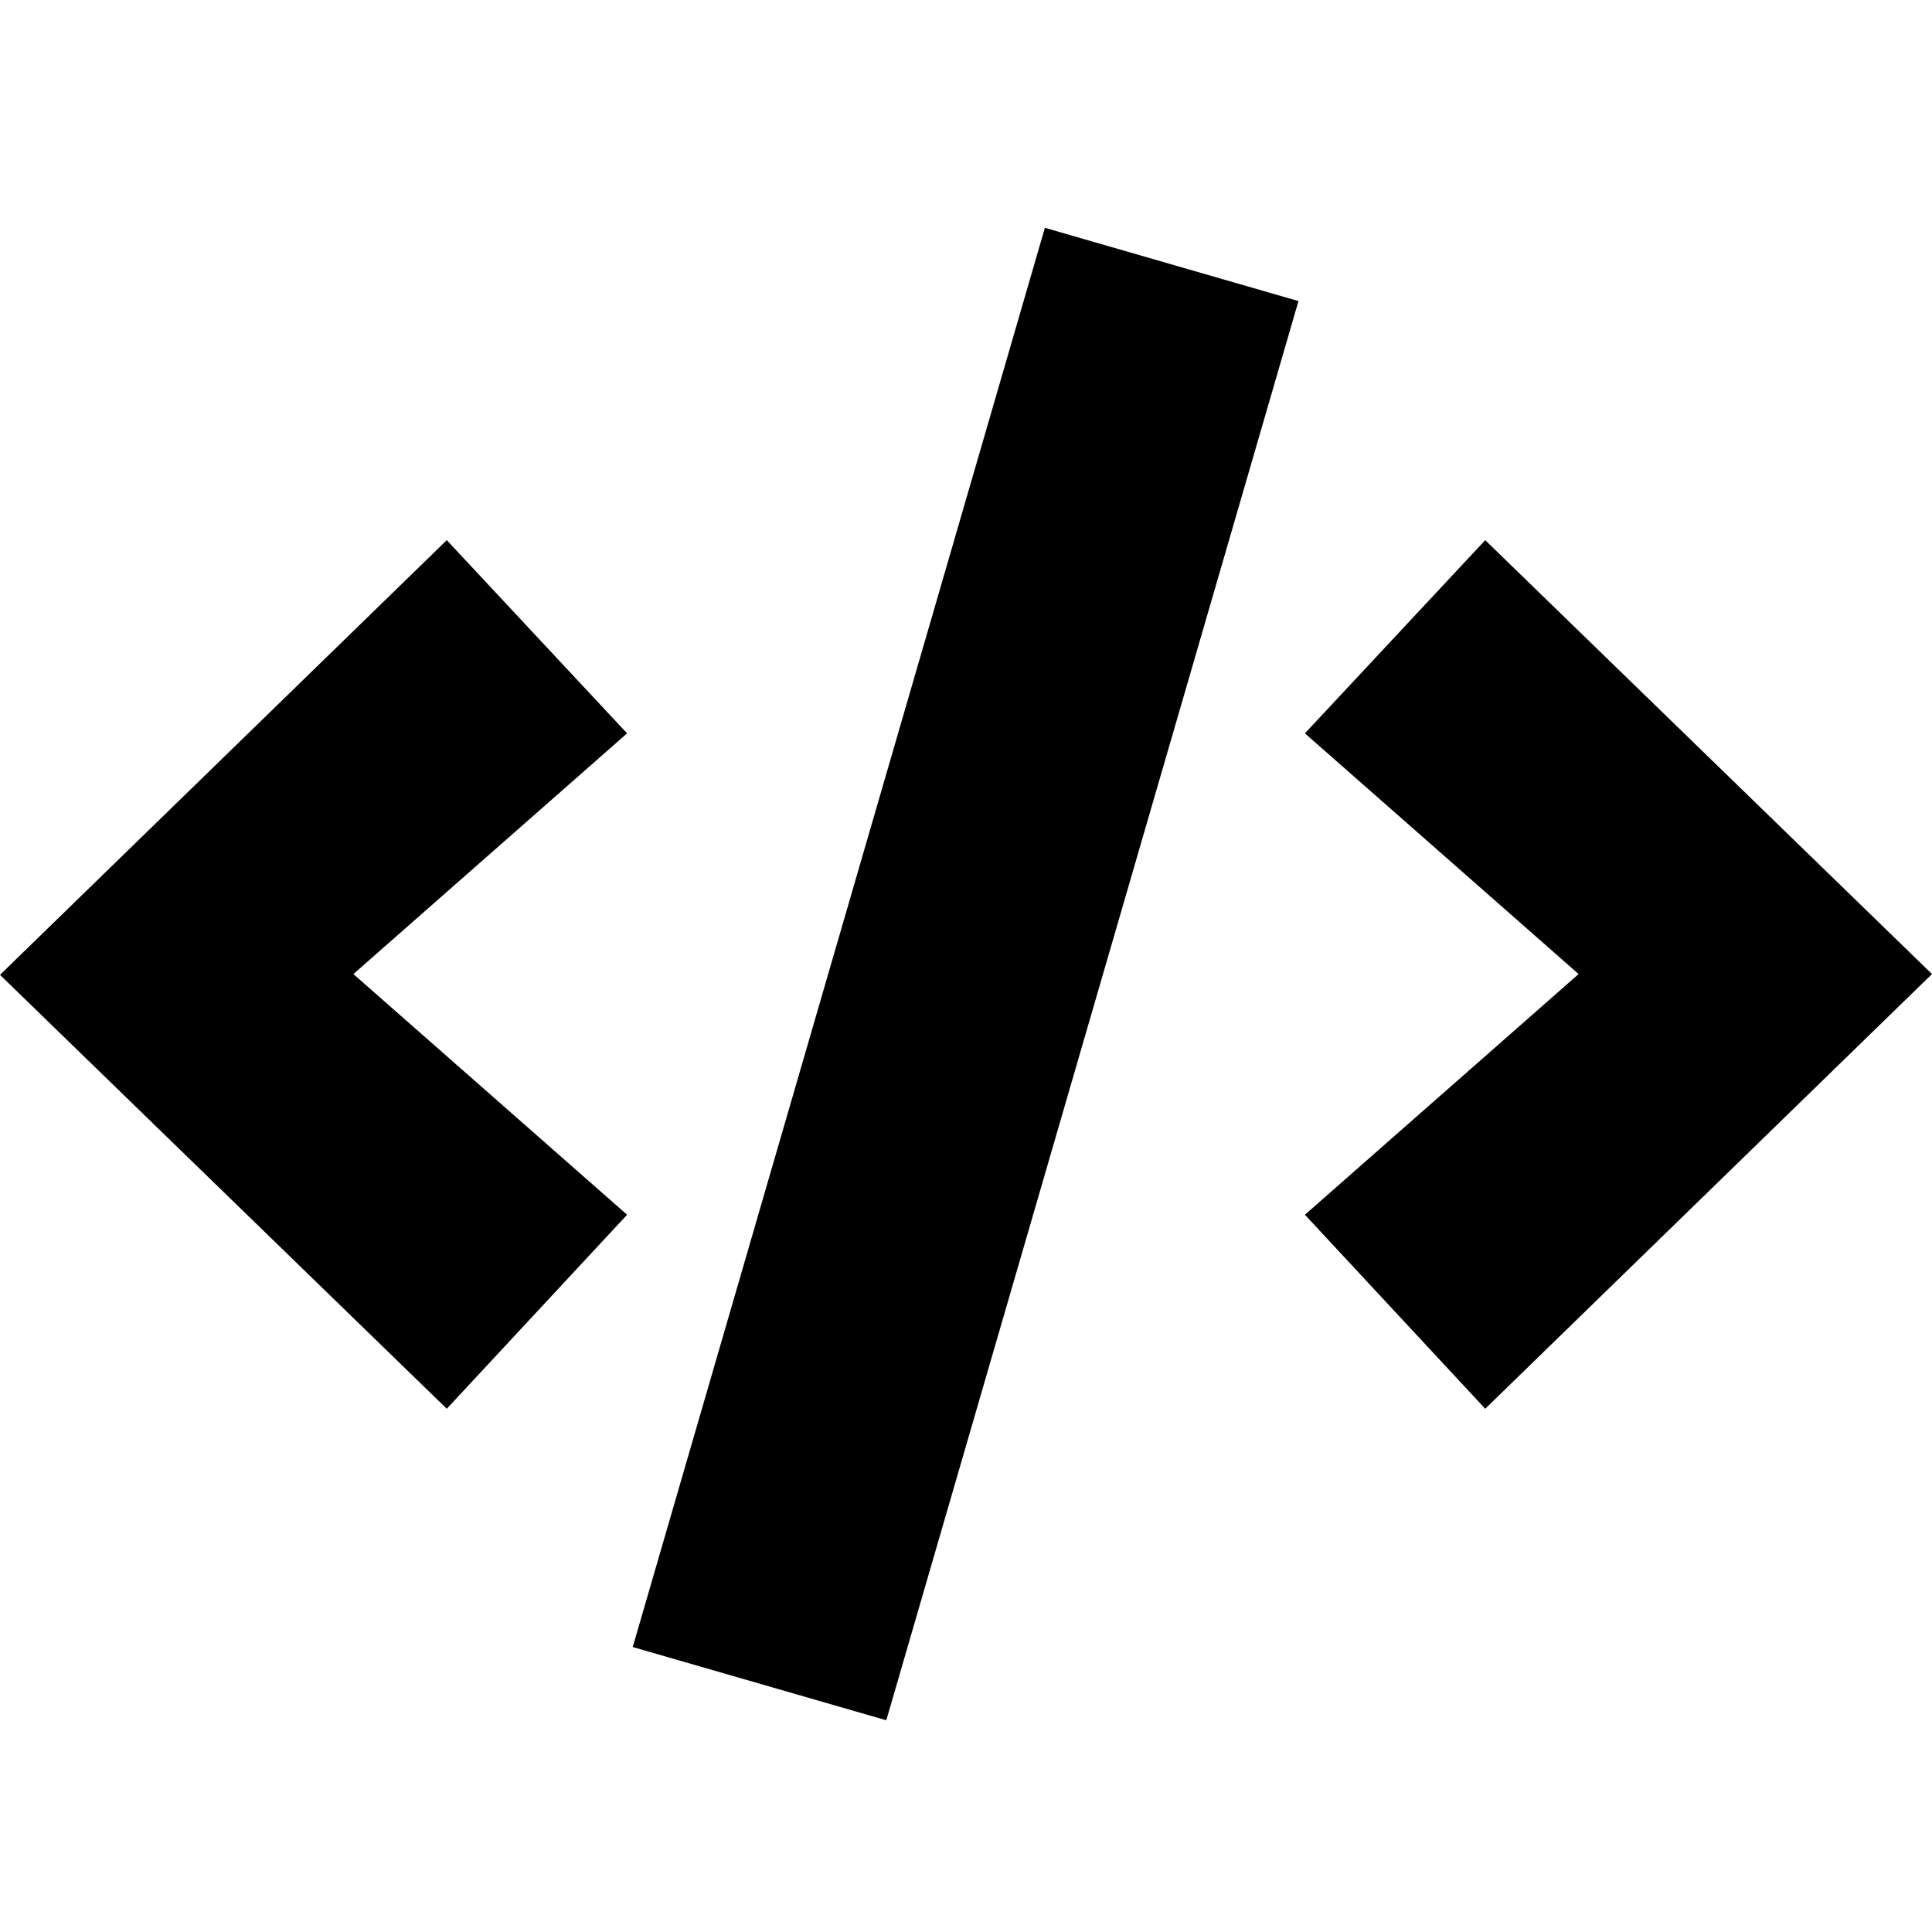 <?xml version="1.0" encoding="utf-8"?>
<!-- Generator: Adobe Illustrator 26.1.0, SVG Export Plug-In . SVG Version: 6.00 Build 0)  -->
<svg version="1.1" id="Layer_1" xmlns="http://www.w3.org/2000/svg" xmlns:xlink="http://www.w3.org/1999/xlink" x="0px" y="0px"
	 viewBox="0 0 24 24" style="enable-background:new 0 0 24 24;" xml:space="preserve">
<path class="st0" d="M7.86,20.46l5.12-17.63l3.15,0.91l-5.12,17.63L7.86,20.46z M7.79,15.09l-3.4-2.99l3.4-2.99l-1.4-1.5l-0.84-0.9
	L0,12.11l5.55,5.39L7.79,15.09z M18.45,17.5L24,12.1l-5.55-5.39l-2.24,2.4l3.4,2.99l-3.4,2.99L18.45,17.5z"/>
</svg>
